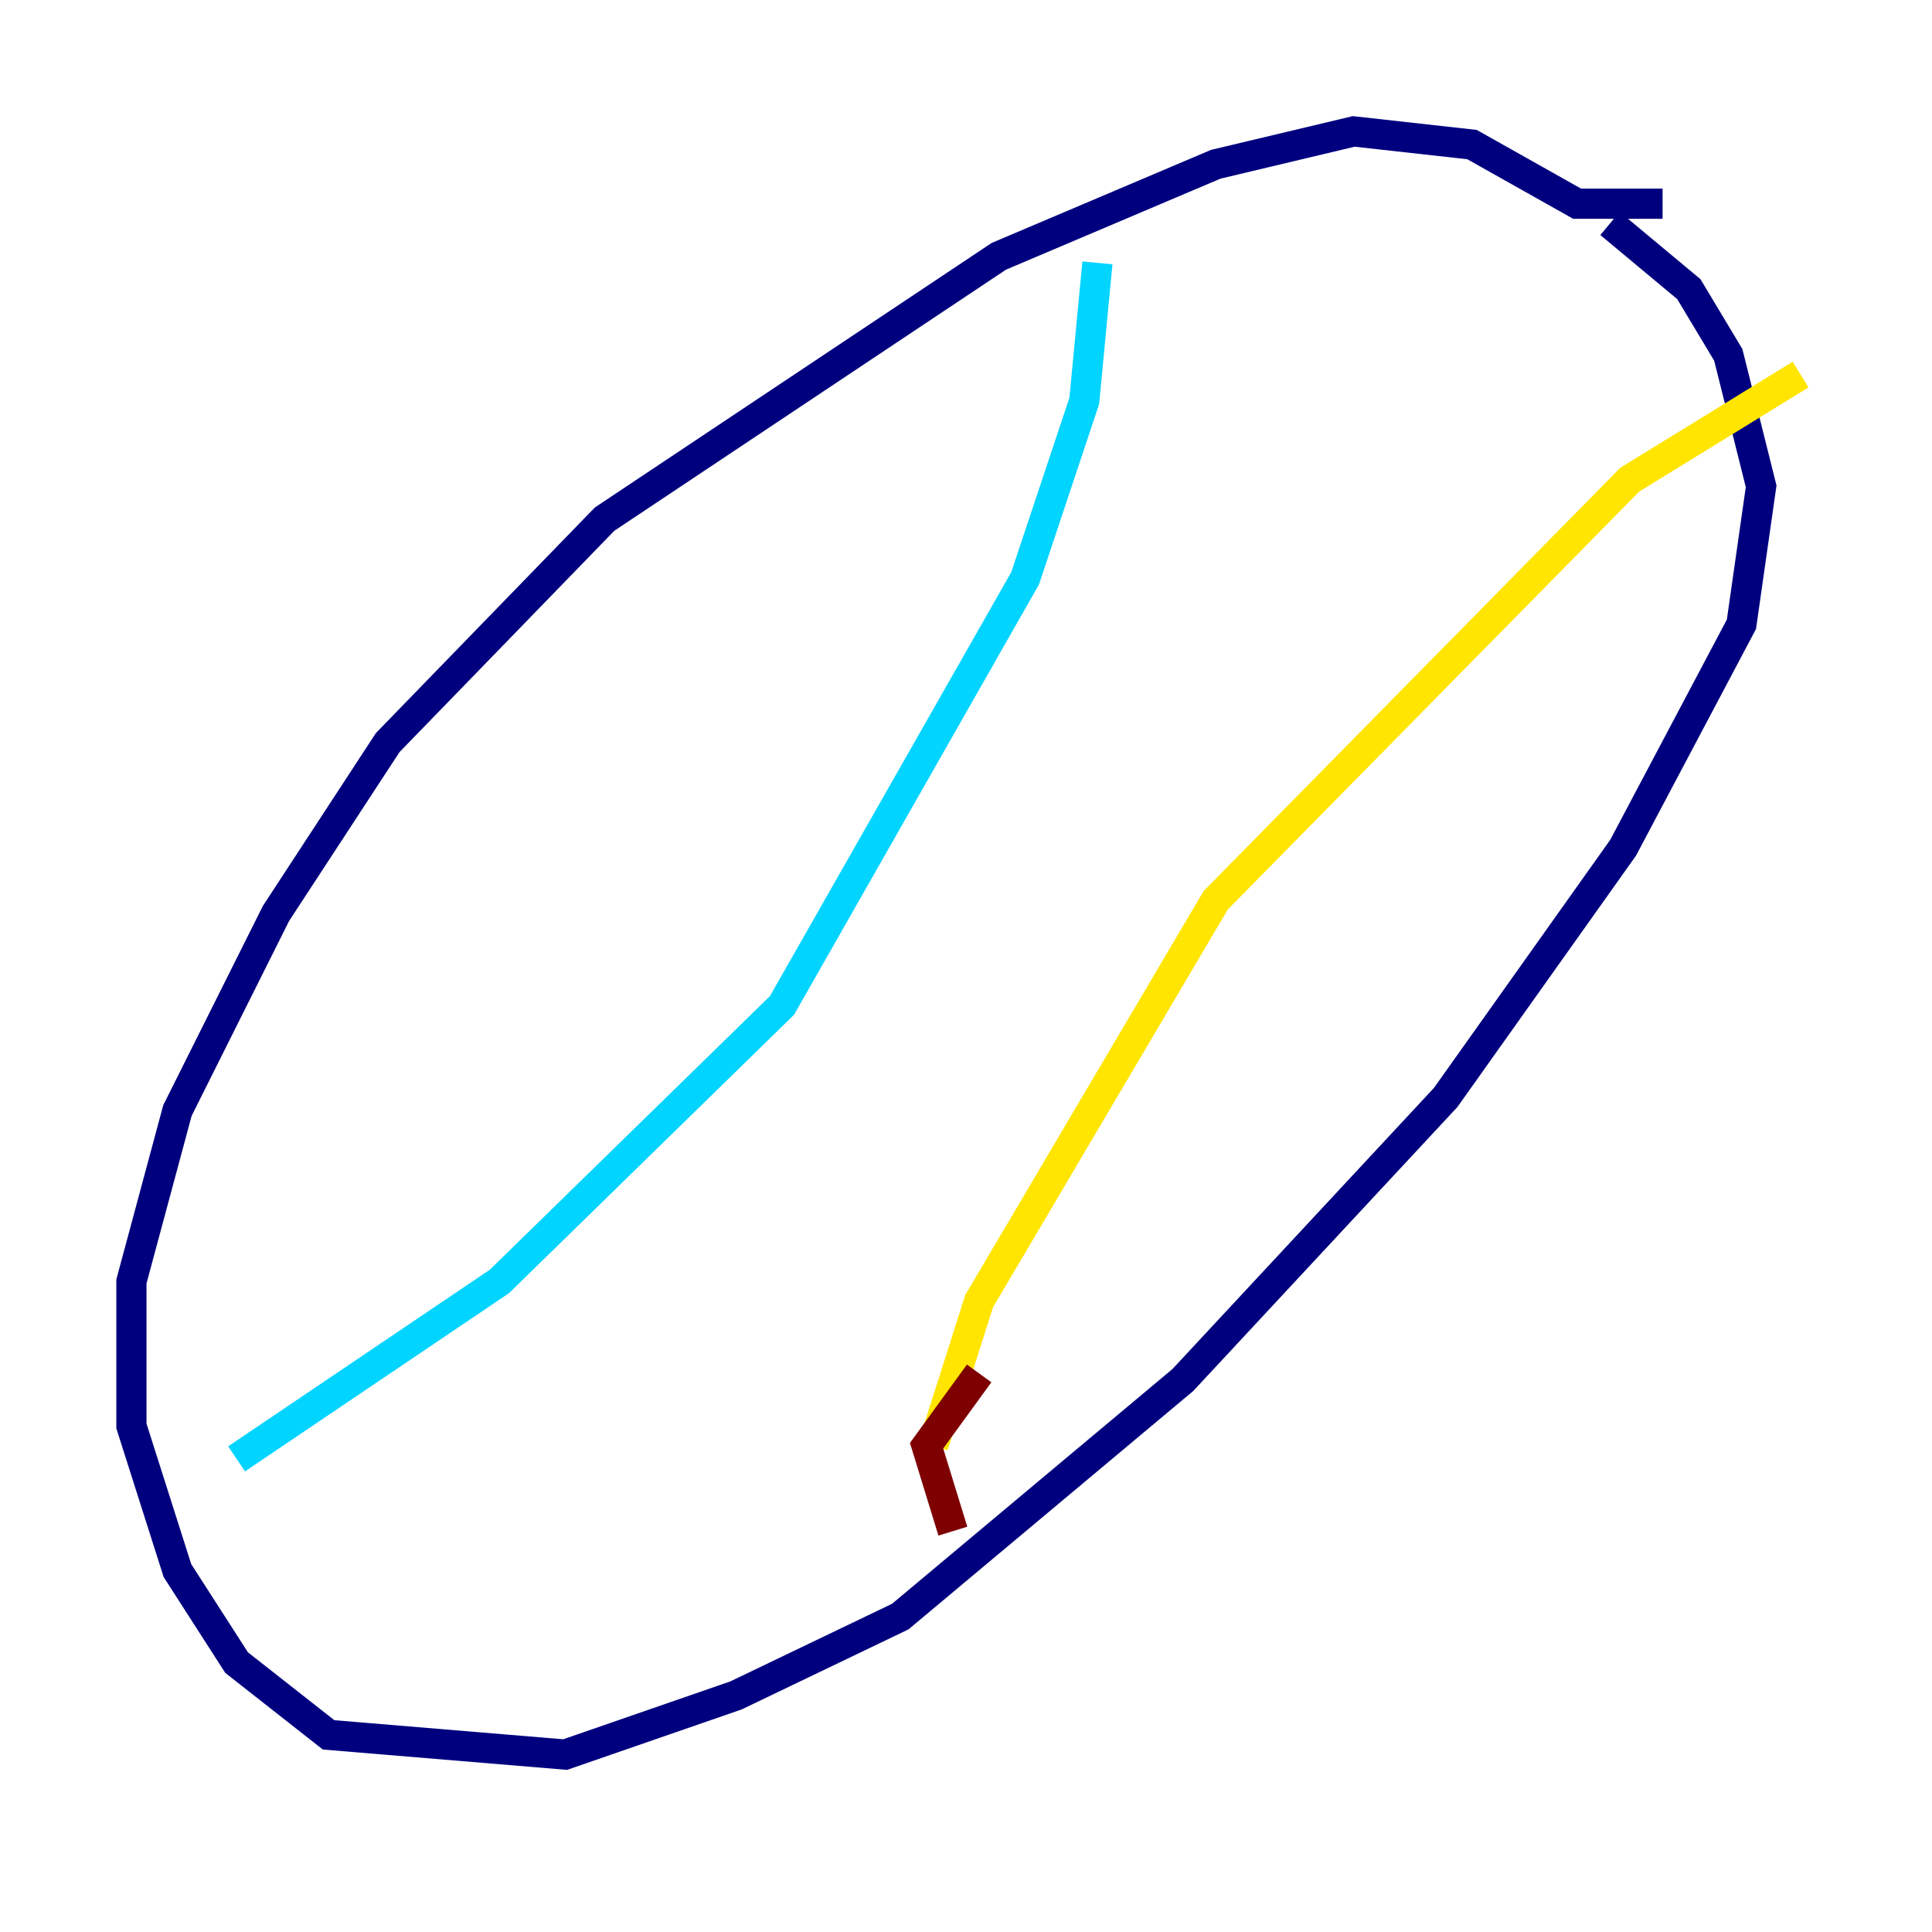 <?xml version="1.0" encoding="utf-8" ?>
<svg baseProfile="tiny" height="128" version="1.2" viewBox="0,0,128,128" width="128" xmlns="http://www.w3.org/2000/svg" xmlns:ev="http://www.w3.org/2001/xml-events" xmlns:xlink="http://www.w3.org/1999/xlink"><defs /><polyline fill="none" points="110.15,13.497 104.49,13.497 97.524,9.578 89.687,8.707 80.544,10.884 66.177,16.98 40.054,34.395 25.687,49.197 18.286,60.517 11.755,73.578 8.707,84.898 8.707,94.476 11.755,104.054 15.674,110.15 21.769,114.939 37.442,116.245 48.762,112.326 59.646,107.102 78.367,91.429 95.782,72.707 107.537,56.163 115.374,41.361 116.68,32.218 114.503,23.51 111.891,19.157 106.667,14.803" stroke="#00007f" stroke-width="2" /><polyline fill="none" points="72.707,17.415 71.837,26.558 67.918,38.313 51.809,66.612 33.088,84.898 15.674,96.653" stroke="#00d4ff" stroke-width="2" /><polyline fill="none" points="119.293,24.816 107.973,31.782 80.544,59.646 64.871,86.204 61.823,95.782" stroke="#ffe500" stroke-width="2" /><polyline fill="none" points="64.871,90.993 61.388,95.782 63.129,101.442" stroke="#7f0000" stroke-width="2" /></svg>
